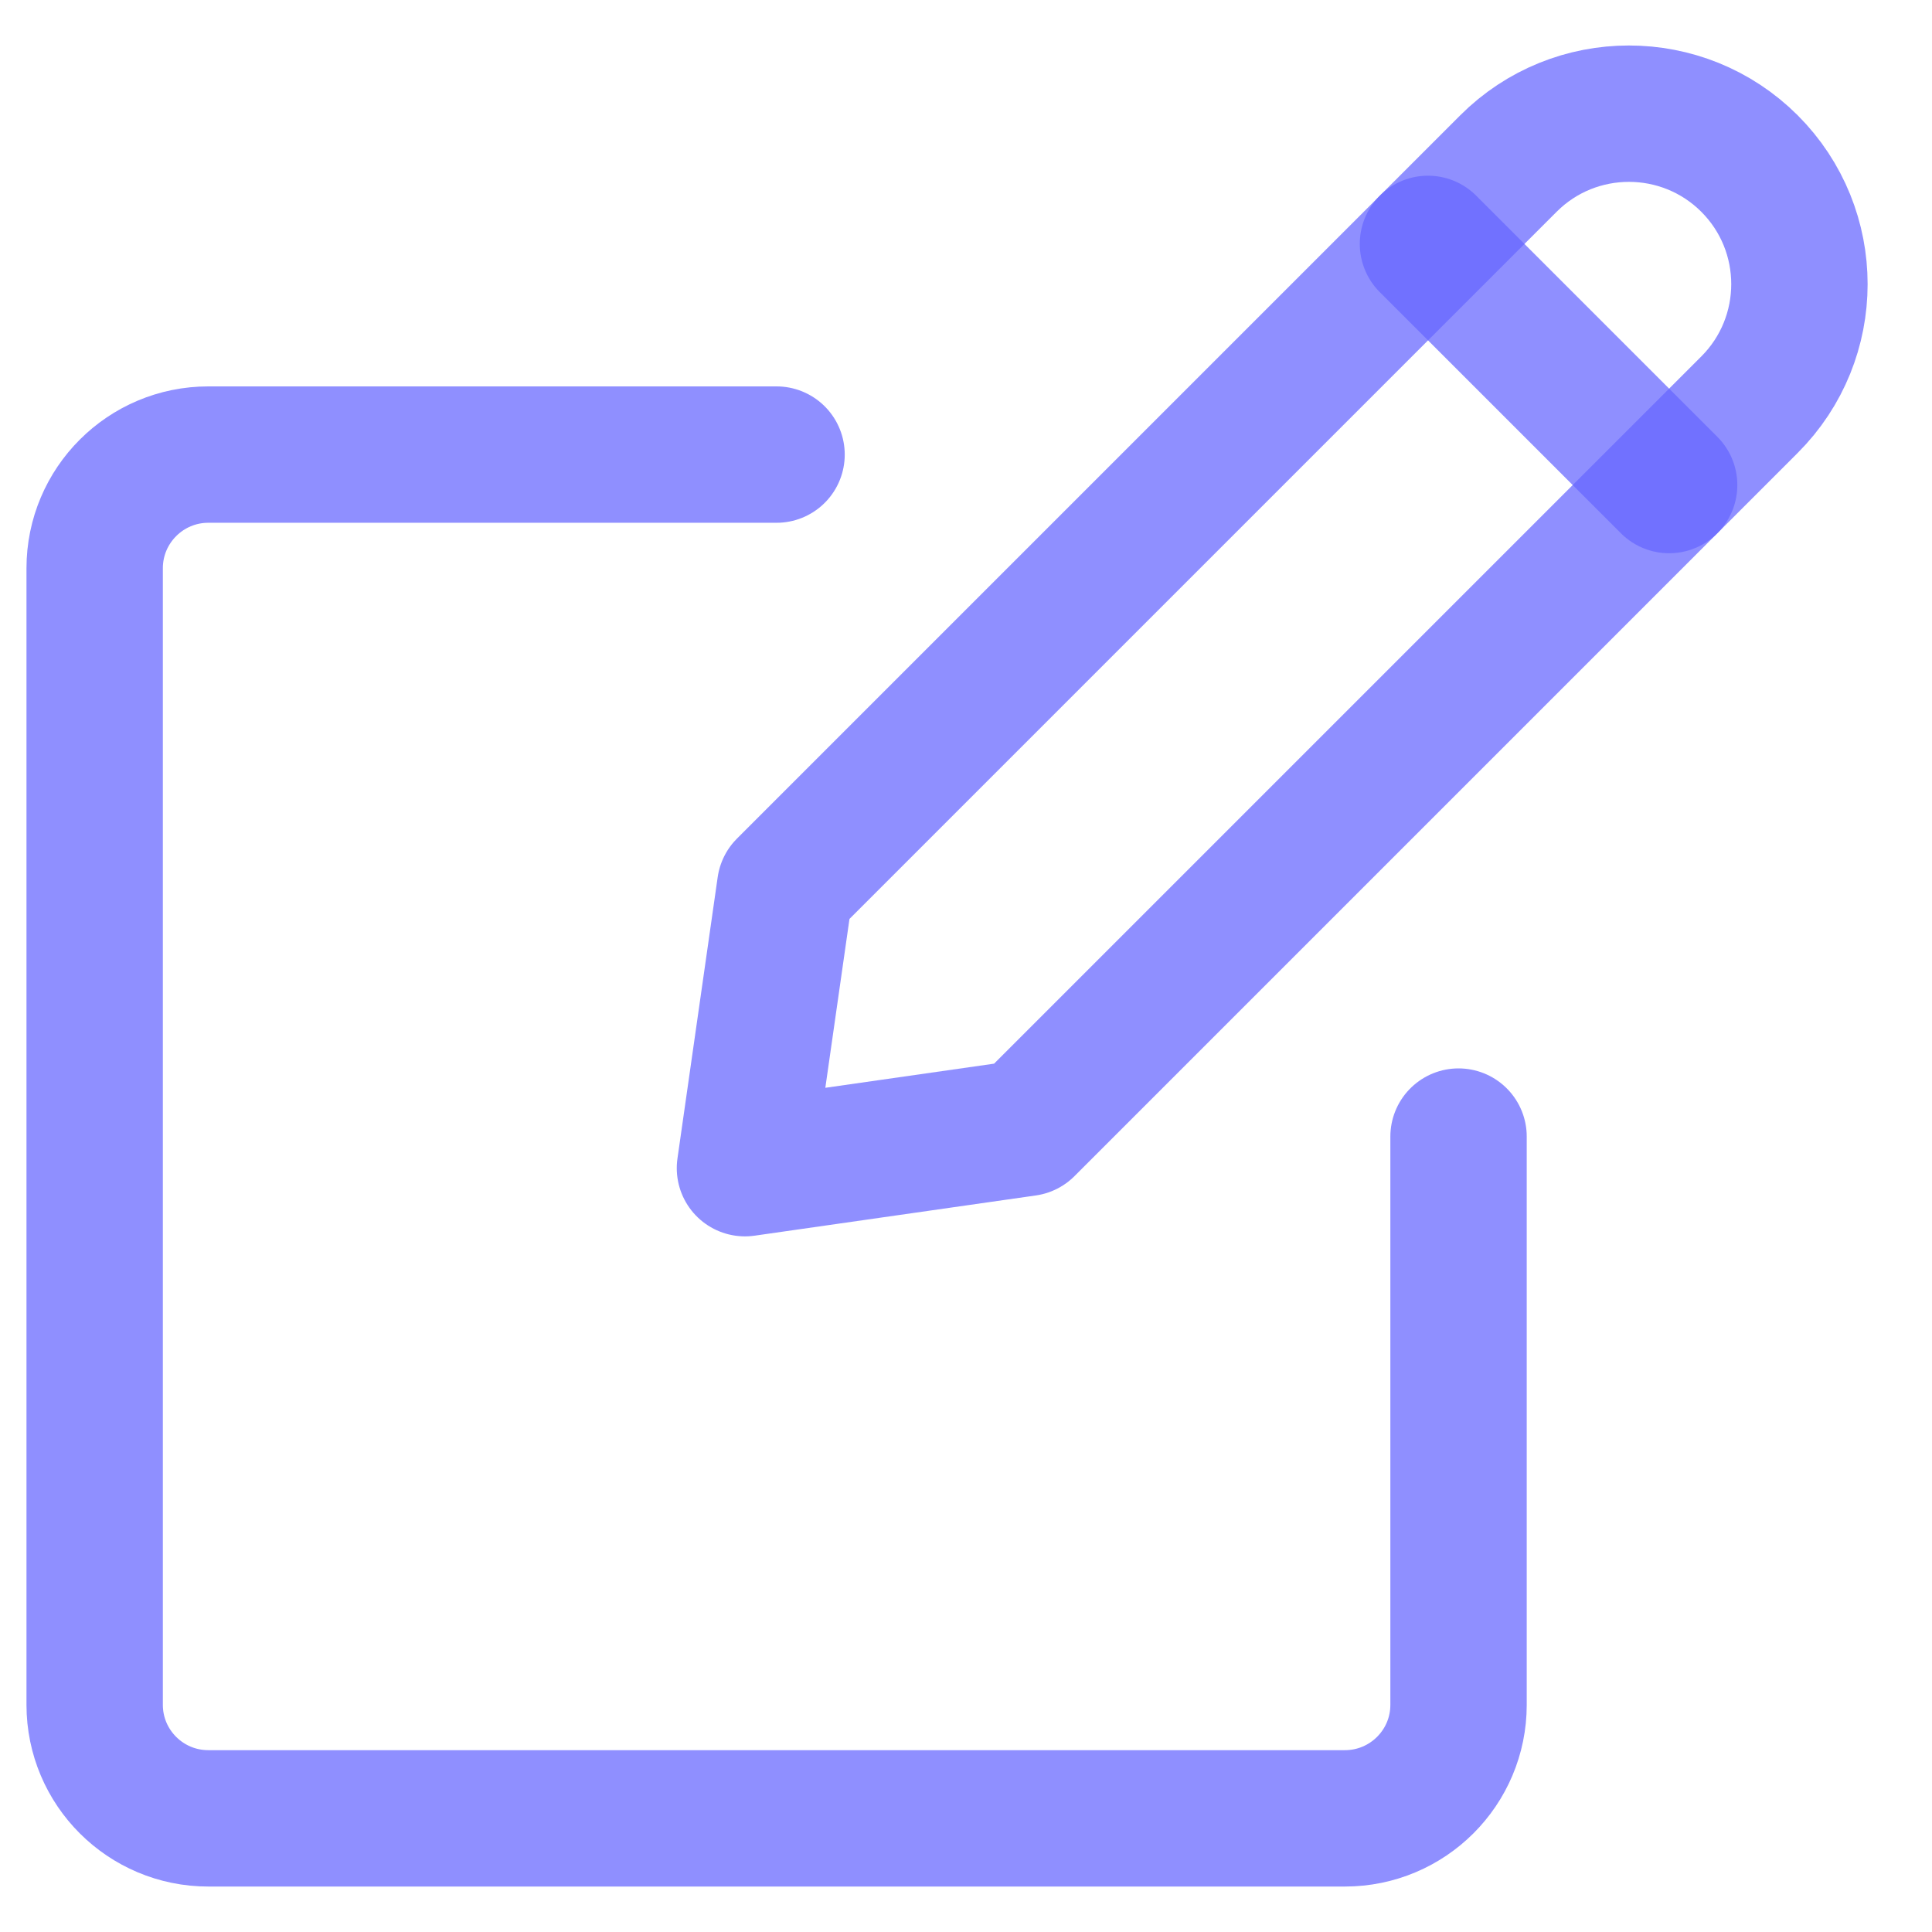 <svg width="17" height="17" viewBox="0 0 17 17" fill="none" xmlns="http://www.w3.org/2000/svg">
<g opacity="0.6">
<path fill-rule="evenodd" clip-rule="evenodd" d="M9.03 9.925L6.555 10.279L6.909 7.803L13.273 1.439C13.858 0.854 14.808 0.854 15.394 1.439C15.98 2.025 15.98 2.975 15.394 3.561L9.03 9.925Z" stroke="#0000FF" stroke-opacity="0.733" stroke-width="1.2" stroke-linecap="round" stroke-linejoin="round"/>
<path d="M12.565 2.146L14.687 4.268" stroke="#0000FF" stroke-opacity="0.733" stroke-width="1.2" stroke-linecap="round" stroke-linejoin="round"/>
<path d="M12.834 10.001V15.001C12.834 15.553 12.386 16 11.834 16H1.833C1.281 16 0.833 15.553 0.833 15.001V5C0.833 4.448 1.281 4 1.833 4H6.833" stroke="#0000FF" stroke-opacity="0.733" stroke-width="1.2" stroke-linecap="round" stroke-linejoin="round"/>
</g>
</svg>

